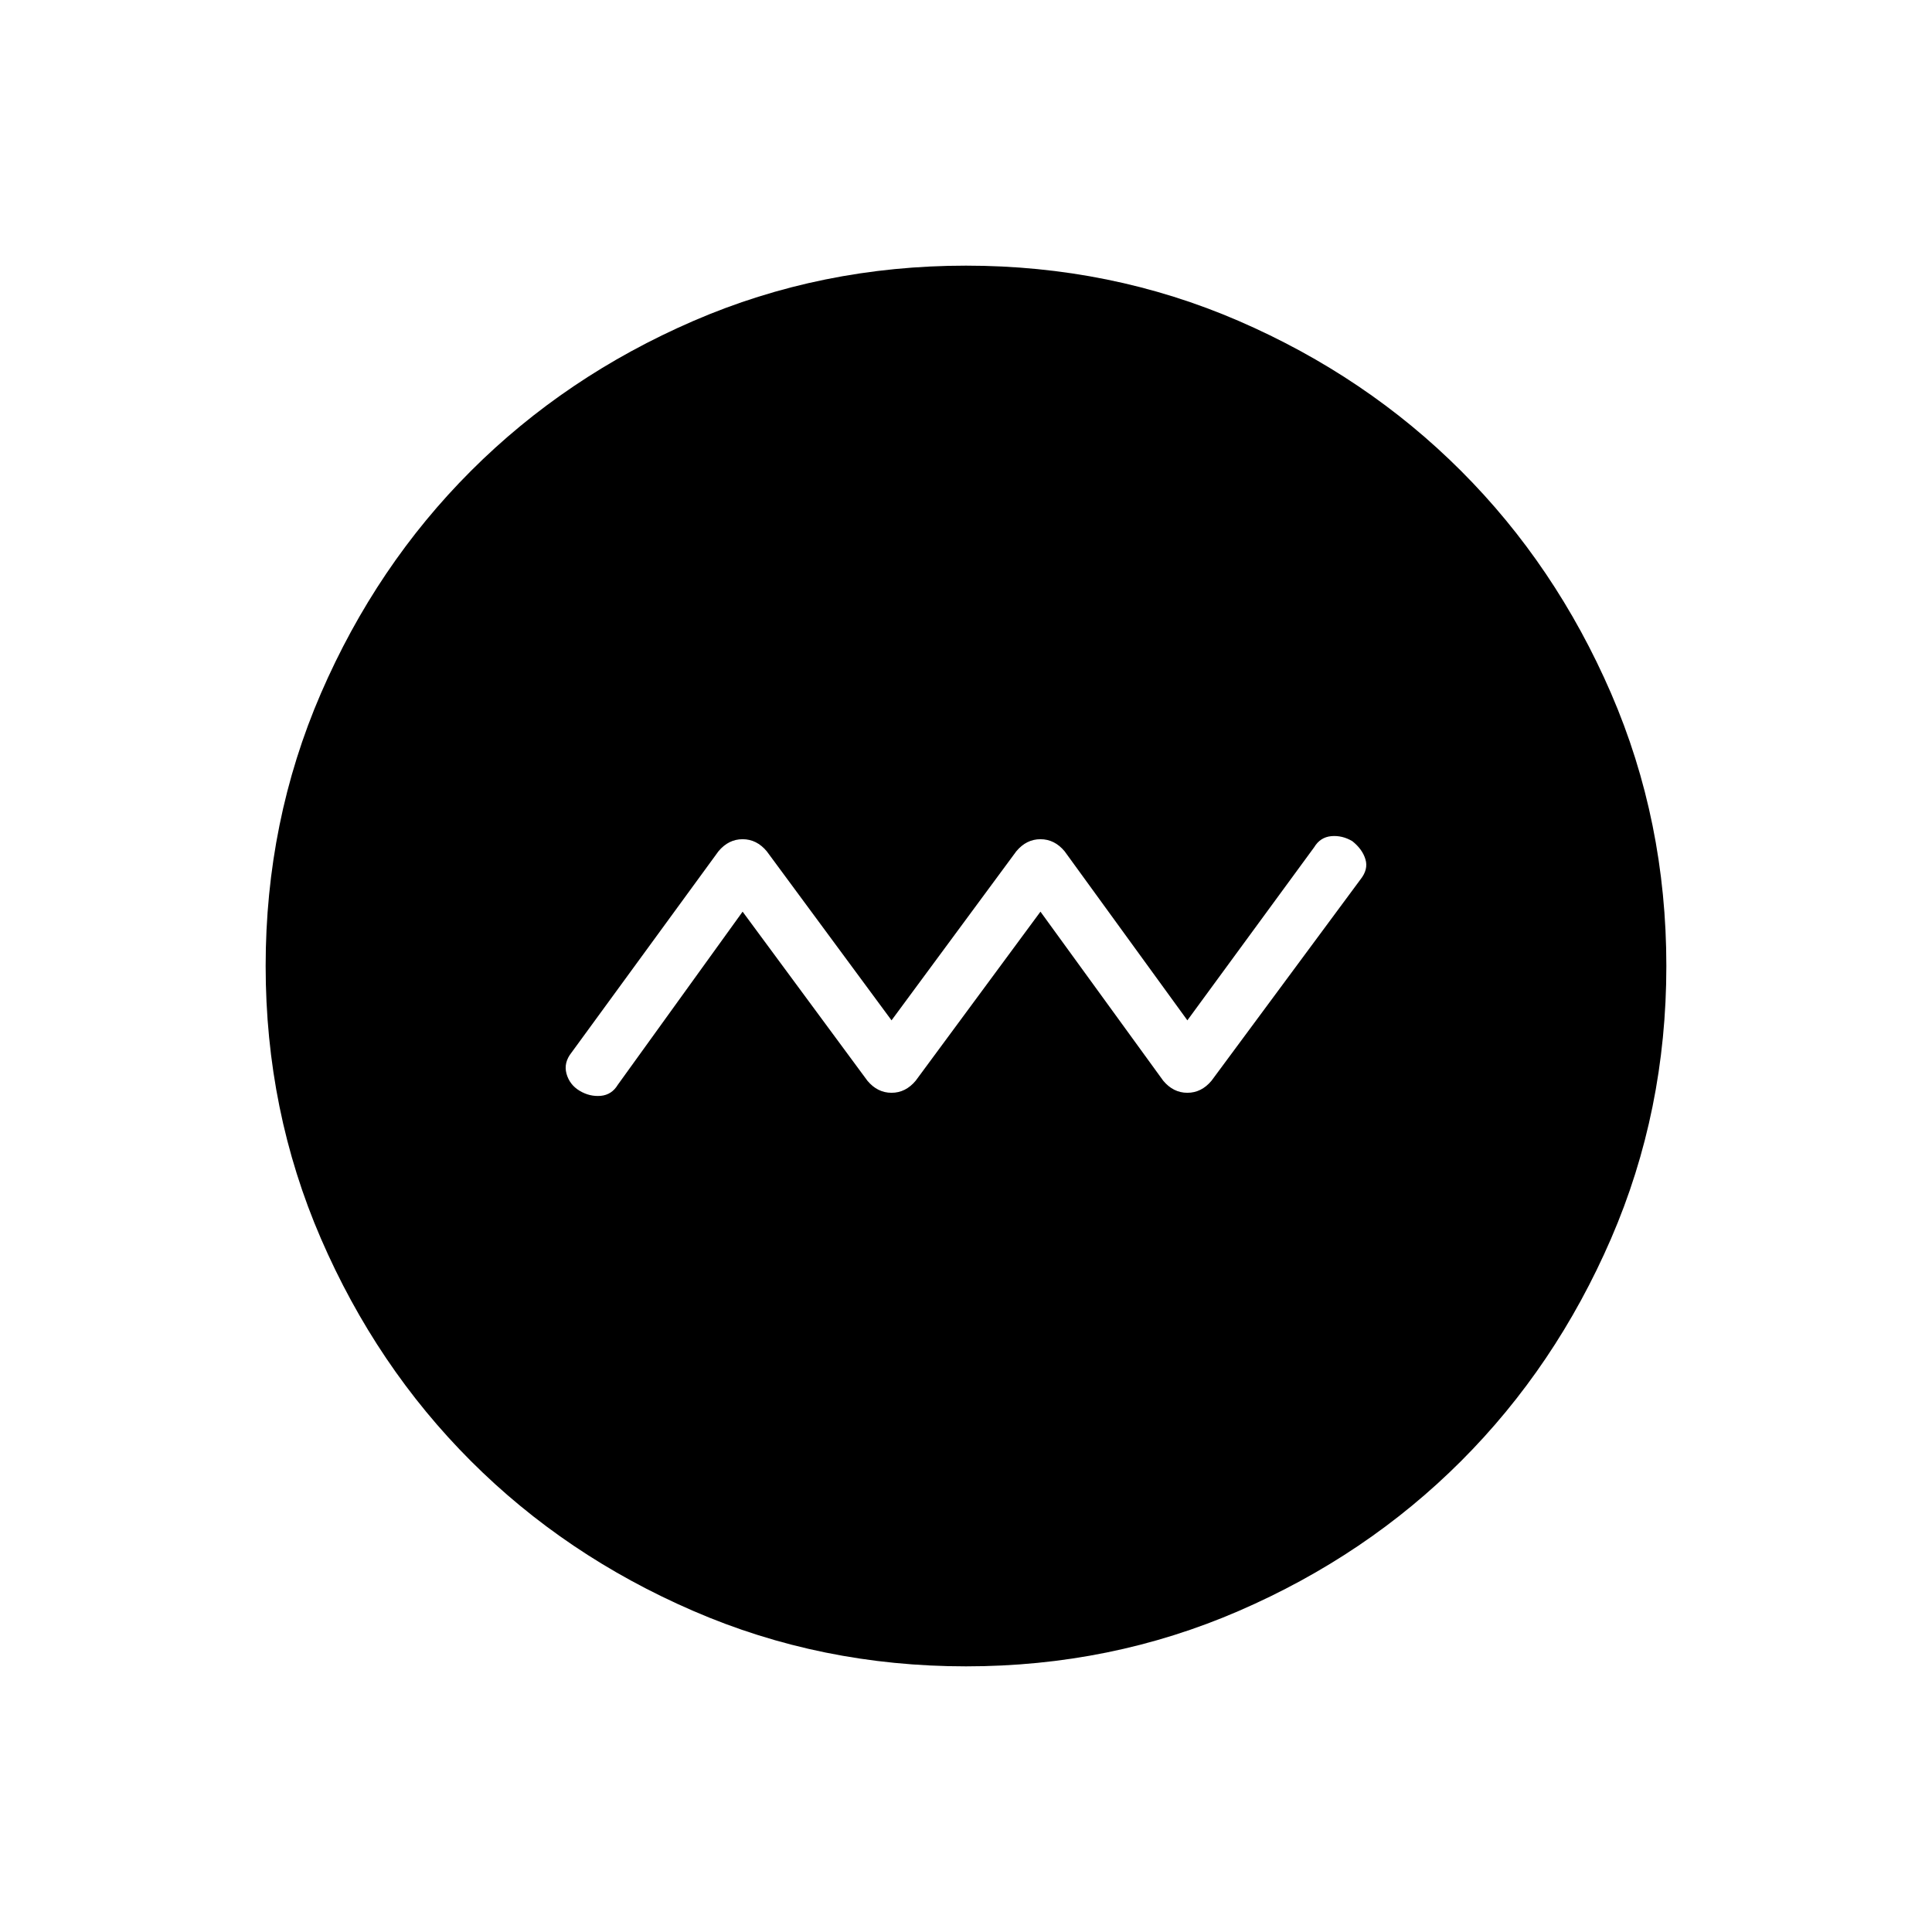 <svg xmlns="http://www.w3.org/2000/svg" height="24" width="24"><path d="m9.225 11.325 1.55 2.1q.125.15.3.15t.3-.15l1.55-2.1 1.525 2.1q.125.15.3.15t.3-.15l1.85-2.5q.1-.125.062-.25-.037-.125-.162-.225-.125-.075-.262-.063-.138.013-.213.138l-1.575 2.15-1.525-2.1q-.125-.15-.3-.15t-.3.15l-1.55 2.1-1.55-2.1q-.125-.15-.3-.15t-.3.15l-1.825 2.5q-.1.125-.063.262.038.138.163.213.125.075.263.063.137-.013.212-.138ZM12 20.7q-1.8 0-3.387-.688-1.588-.687-2.763-1.862-1.175-1.175-1.863-2.763Q3.3 13.8 3.3 12t.687-3.388Q4.675 7.025 5.85 5.85t2.763-1.863Q10.2 3.3 12 3.3t3.388.687q1.587.688 2.762 1.863t1.863 2.762Q20.7 10.2 20.7 12q0 1.8-.687 3.387-.688 1.588-1.863 2.763-1.175 1.175-2.762 1.862Q13.8 20.7 12 20.7Z"/></svg>